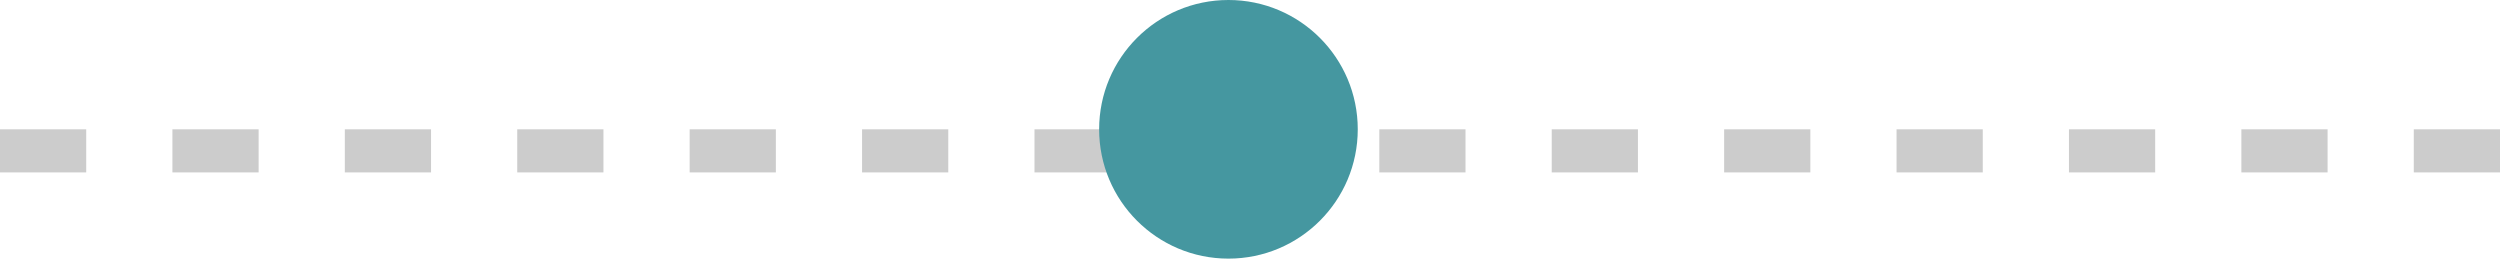 <svg xmlns="http://www.w3.org/2000/svg" width="58" height="6" viewBox="0 0 58 6">
  <g id="Group_507" data-name="Group 507" transform="translate(-756.5 -2880)">
    <line id="Line_39" data-name="Line 39" x2="58" transform="translate(756.5 2883.5)" fill="none" stroke="#ccc" stroke-width="1" stroke-dasharray="2"/>
    <circle id="Ellipse_10" data-name="Ellipse 10" cx="3" cy="3" r="3" transform="translate(782 2880)" fill="#4597a0"/>
  </g>
</svg>
